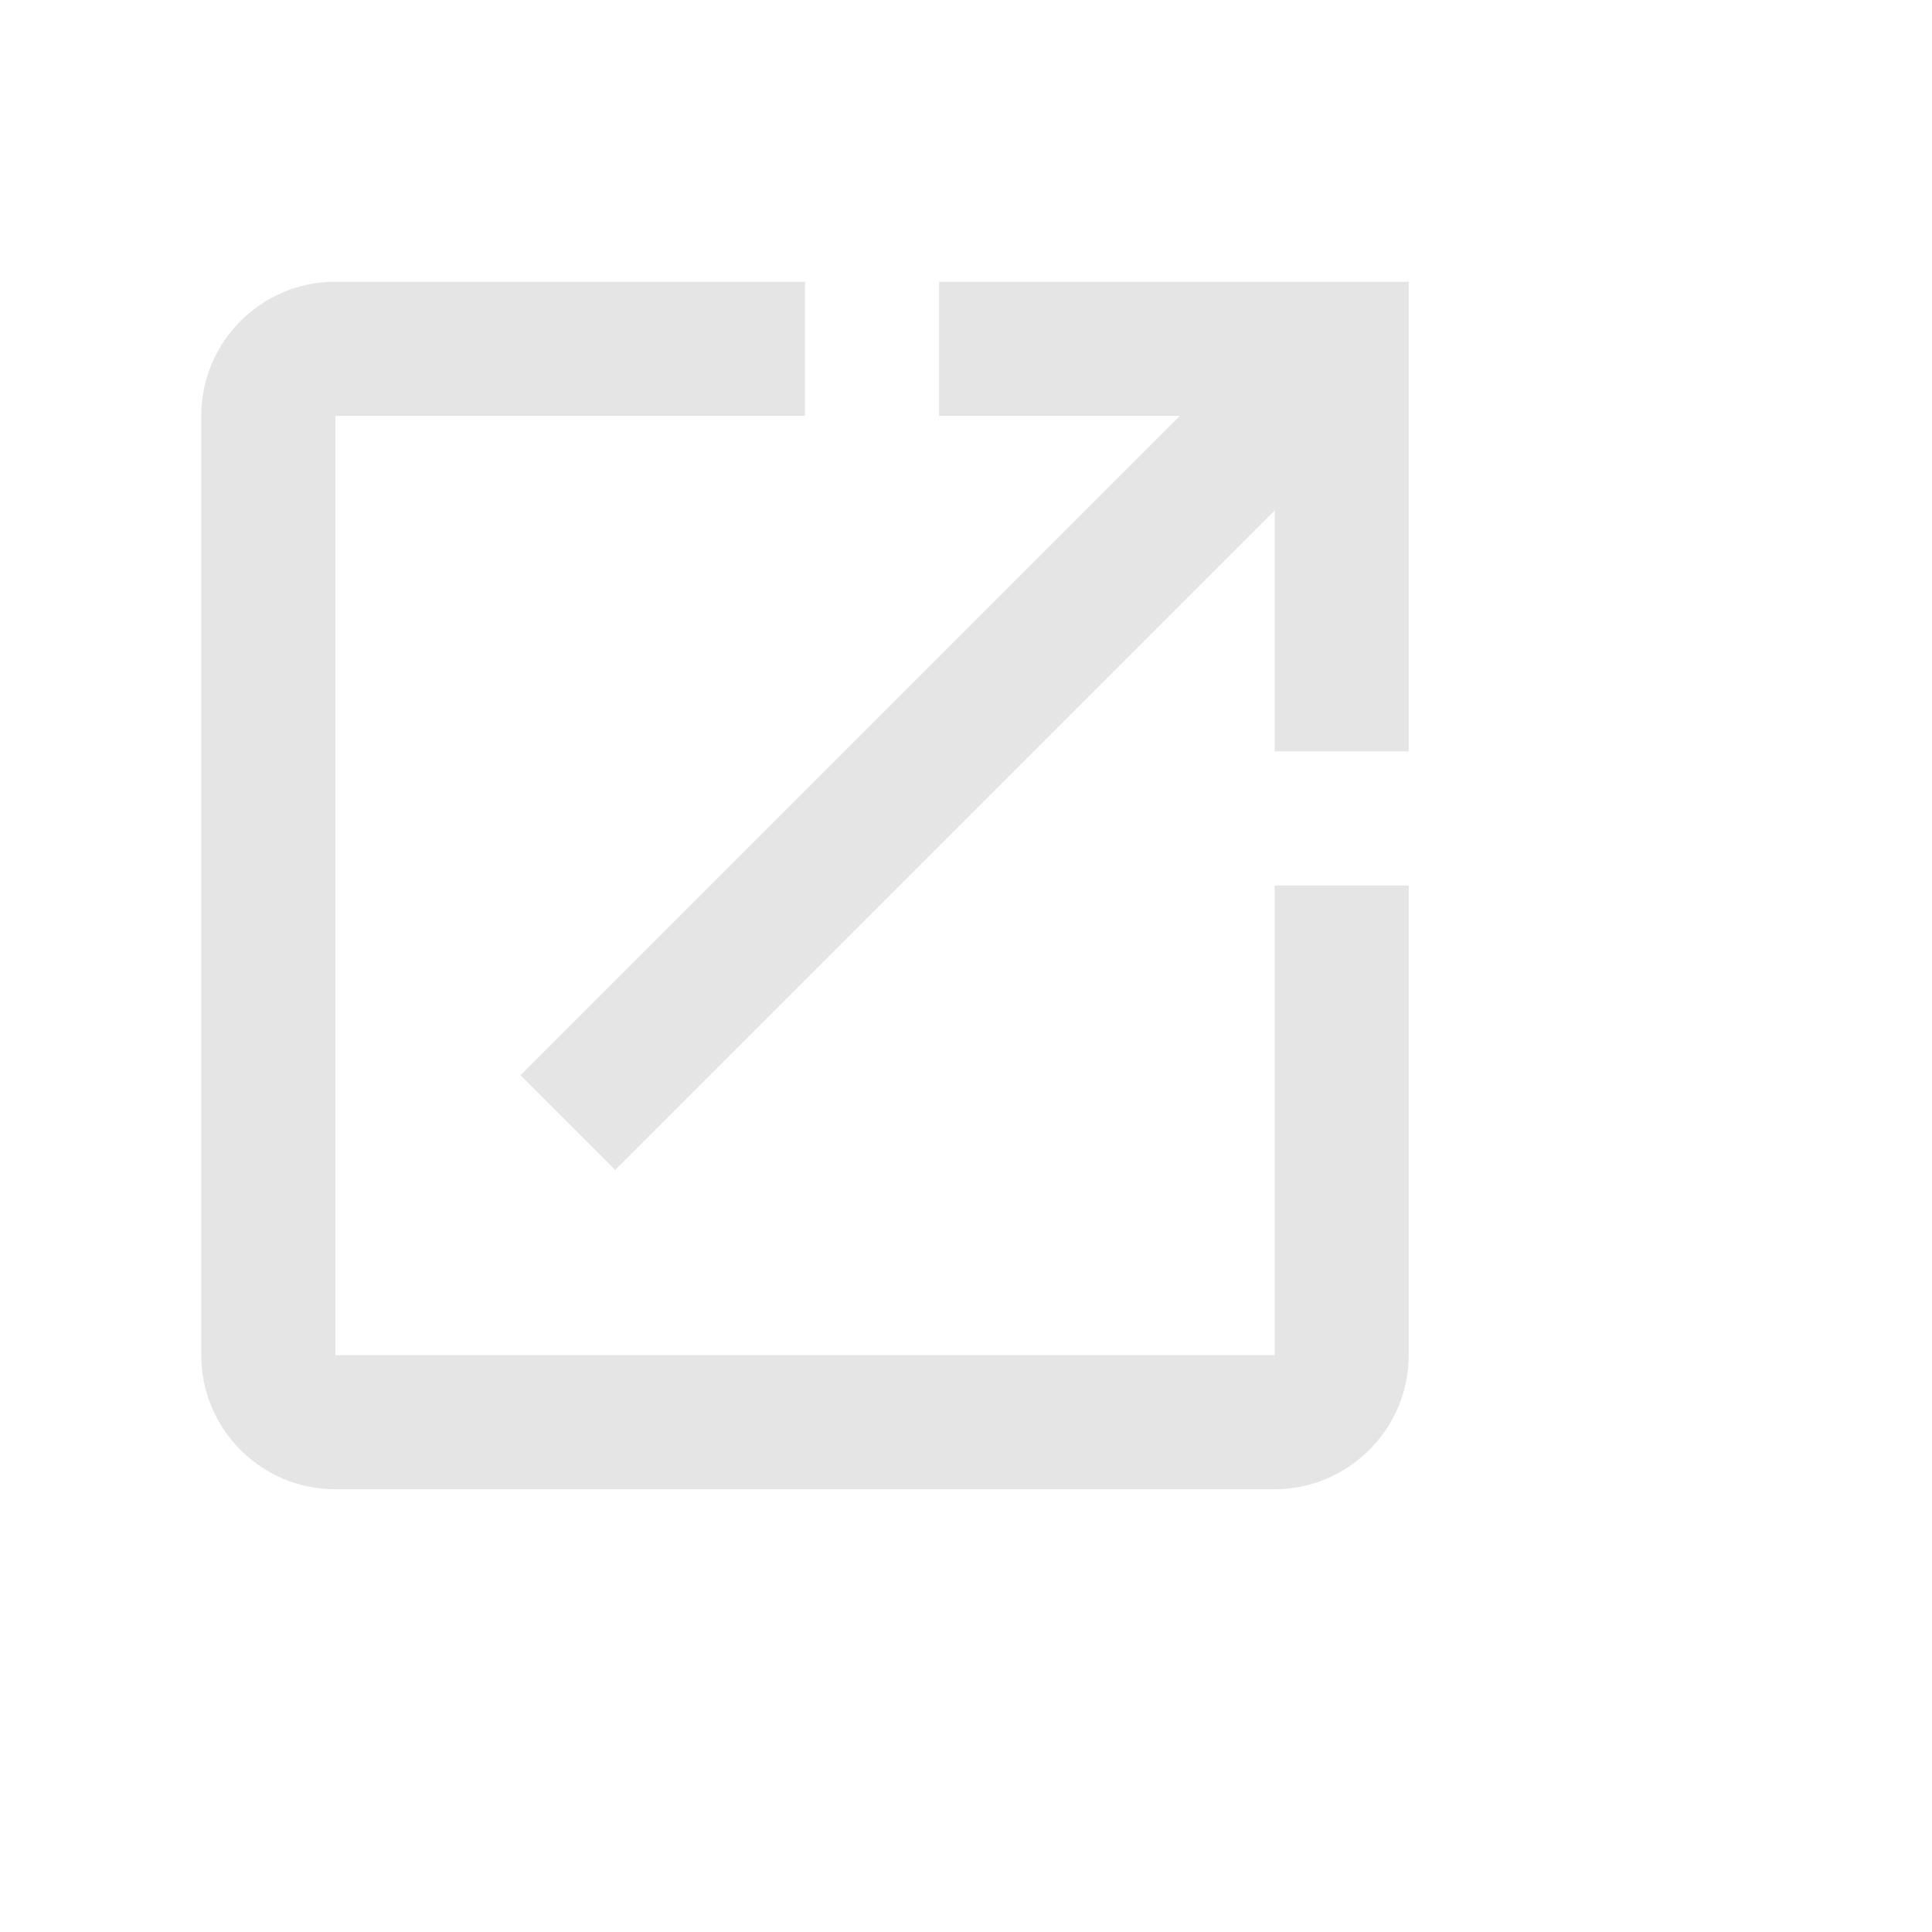<svg width="12" height="12" viewBox="0 0 12 12" fill="none"
    xmlns="http://www.w3.org/2000/svg">
    <path
        d="M7.917 8.417H2.083V2.583H5V1.75H2.083C1.621 1.75 1.25 2.125 1.25 2.583V8.417C1.25 8.875 1.621 9.25 2.083 9.25H7.917C8.375 9.25 8.75 8.875 8.75 8.417V5.5H7.917V8.417ZM5.833 1.75V2.583H7.329L3.233 6.679L3.821 7.267L7.917 3.171V4.667H8.75V1.75H5.833Z"
        fill="#E5E5E5" />
</svg>